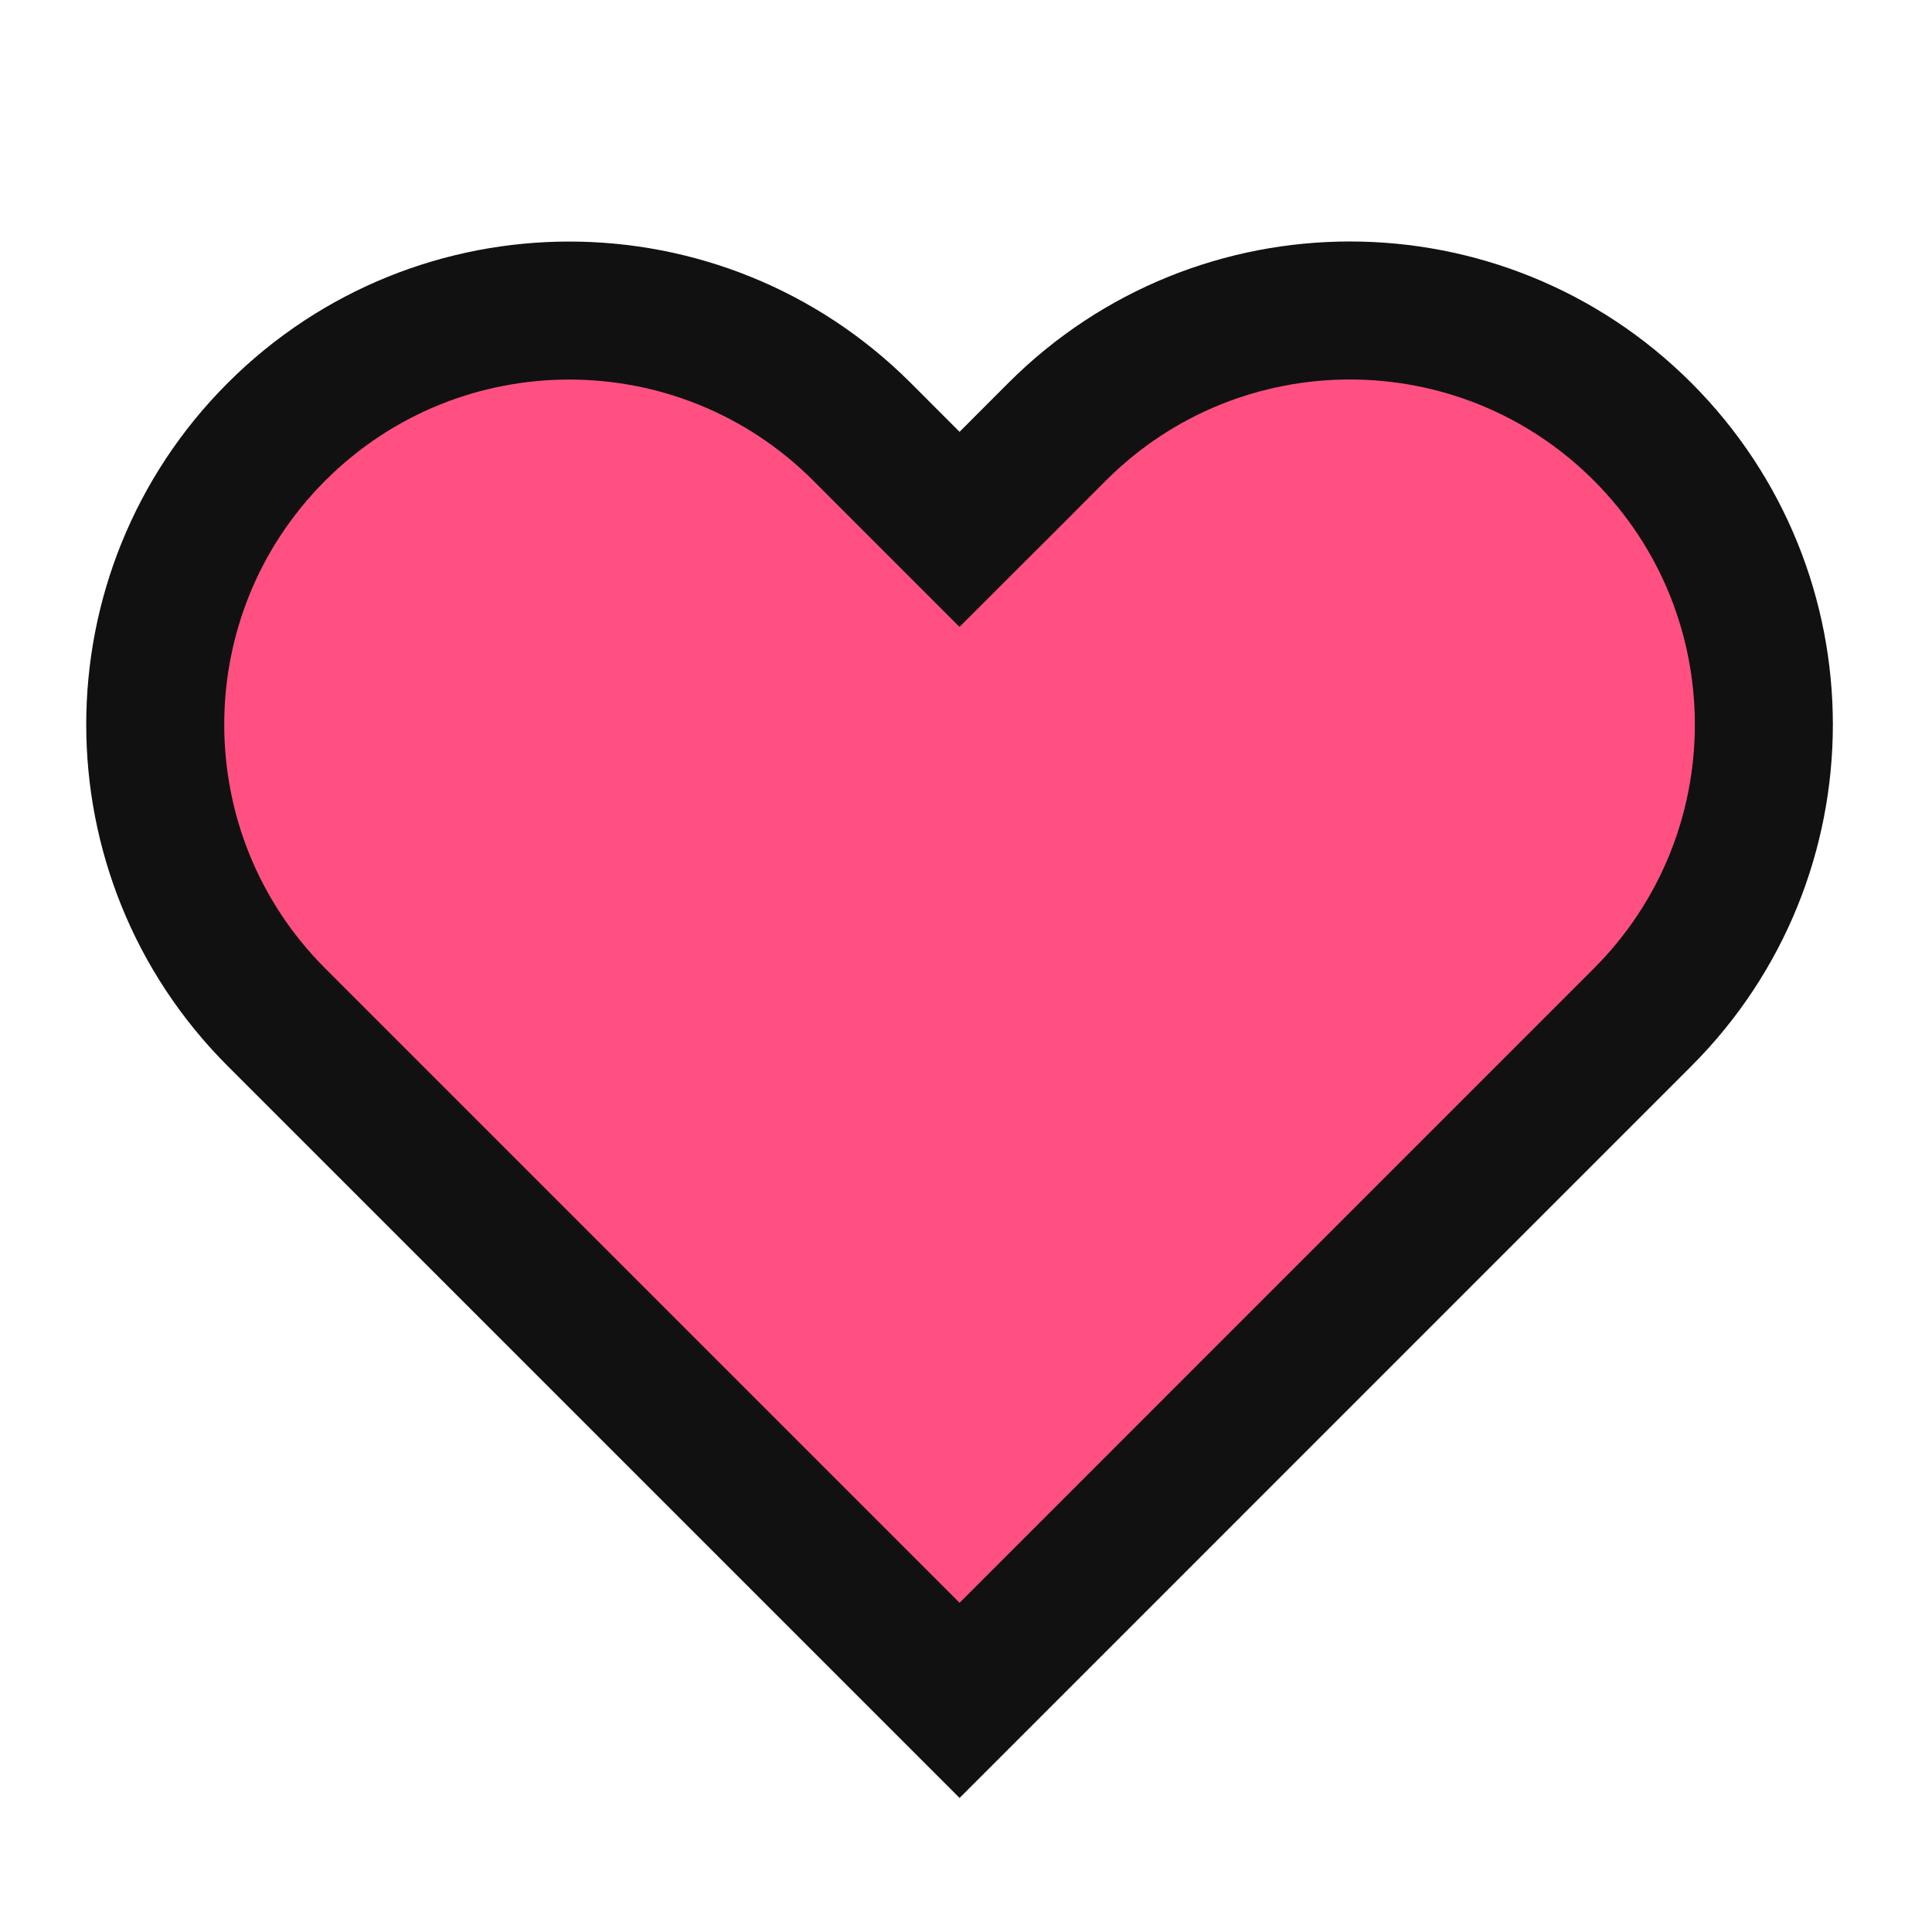 <svg width="28" height="28" viewBox="0 0 28 28" fill="none" xmlns="http://www.w3.org/2000/svg">
<path d="M13.907 24.643L4.007 14.743C1.664 12.4 1.664 8.601 4.007 6.258C6.351 3.915 10.149 3.915 12.493 6.258L13.199 6.965L13.906 7.672L14.614 6.965L15.321 6.257C17.664 3.914 21.463 3.914 23.806 6.257C26.149 8.601 26.149 12.399 23.806 14.743L23.806 14.743L13.907 24.643Z" fill="#FF5081" stroke="#111111" stroke-width="2"/>
</svg>
